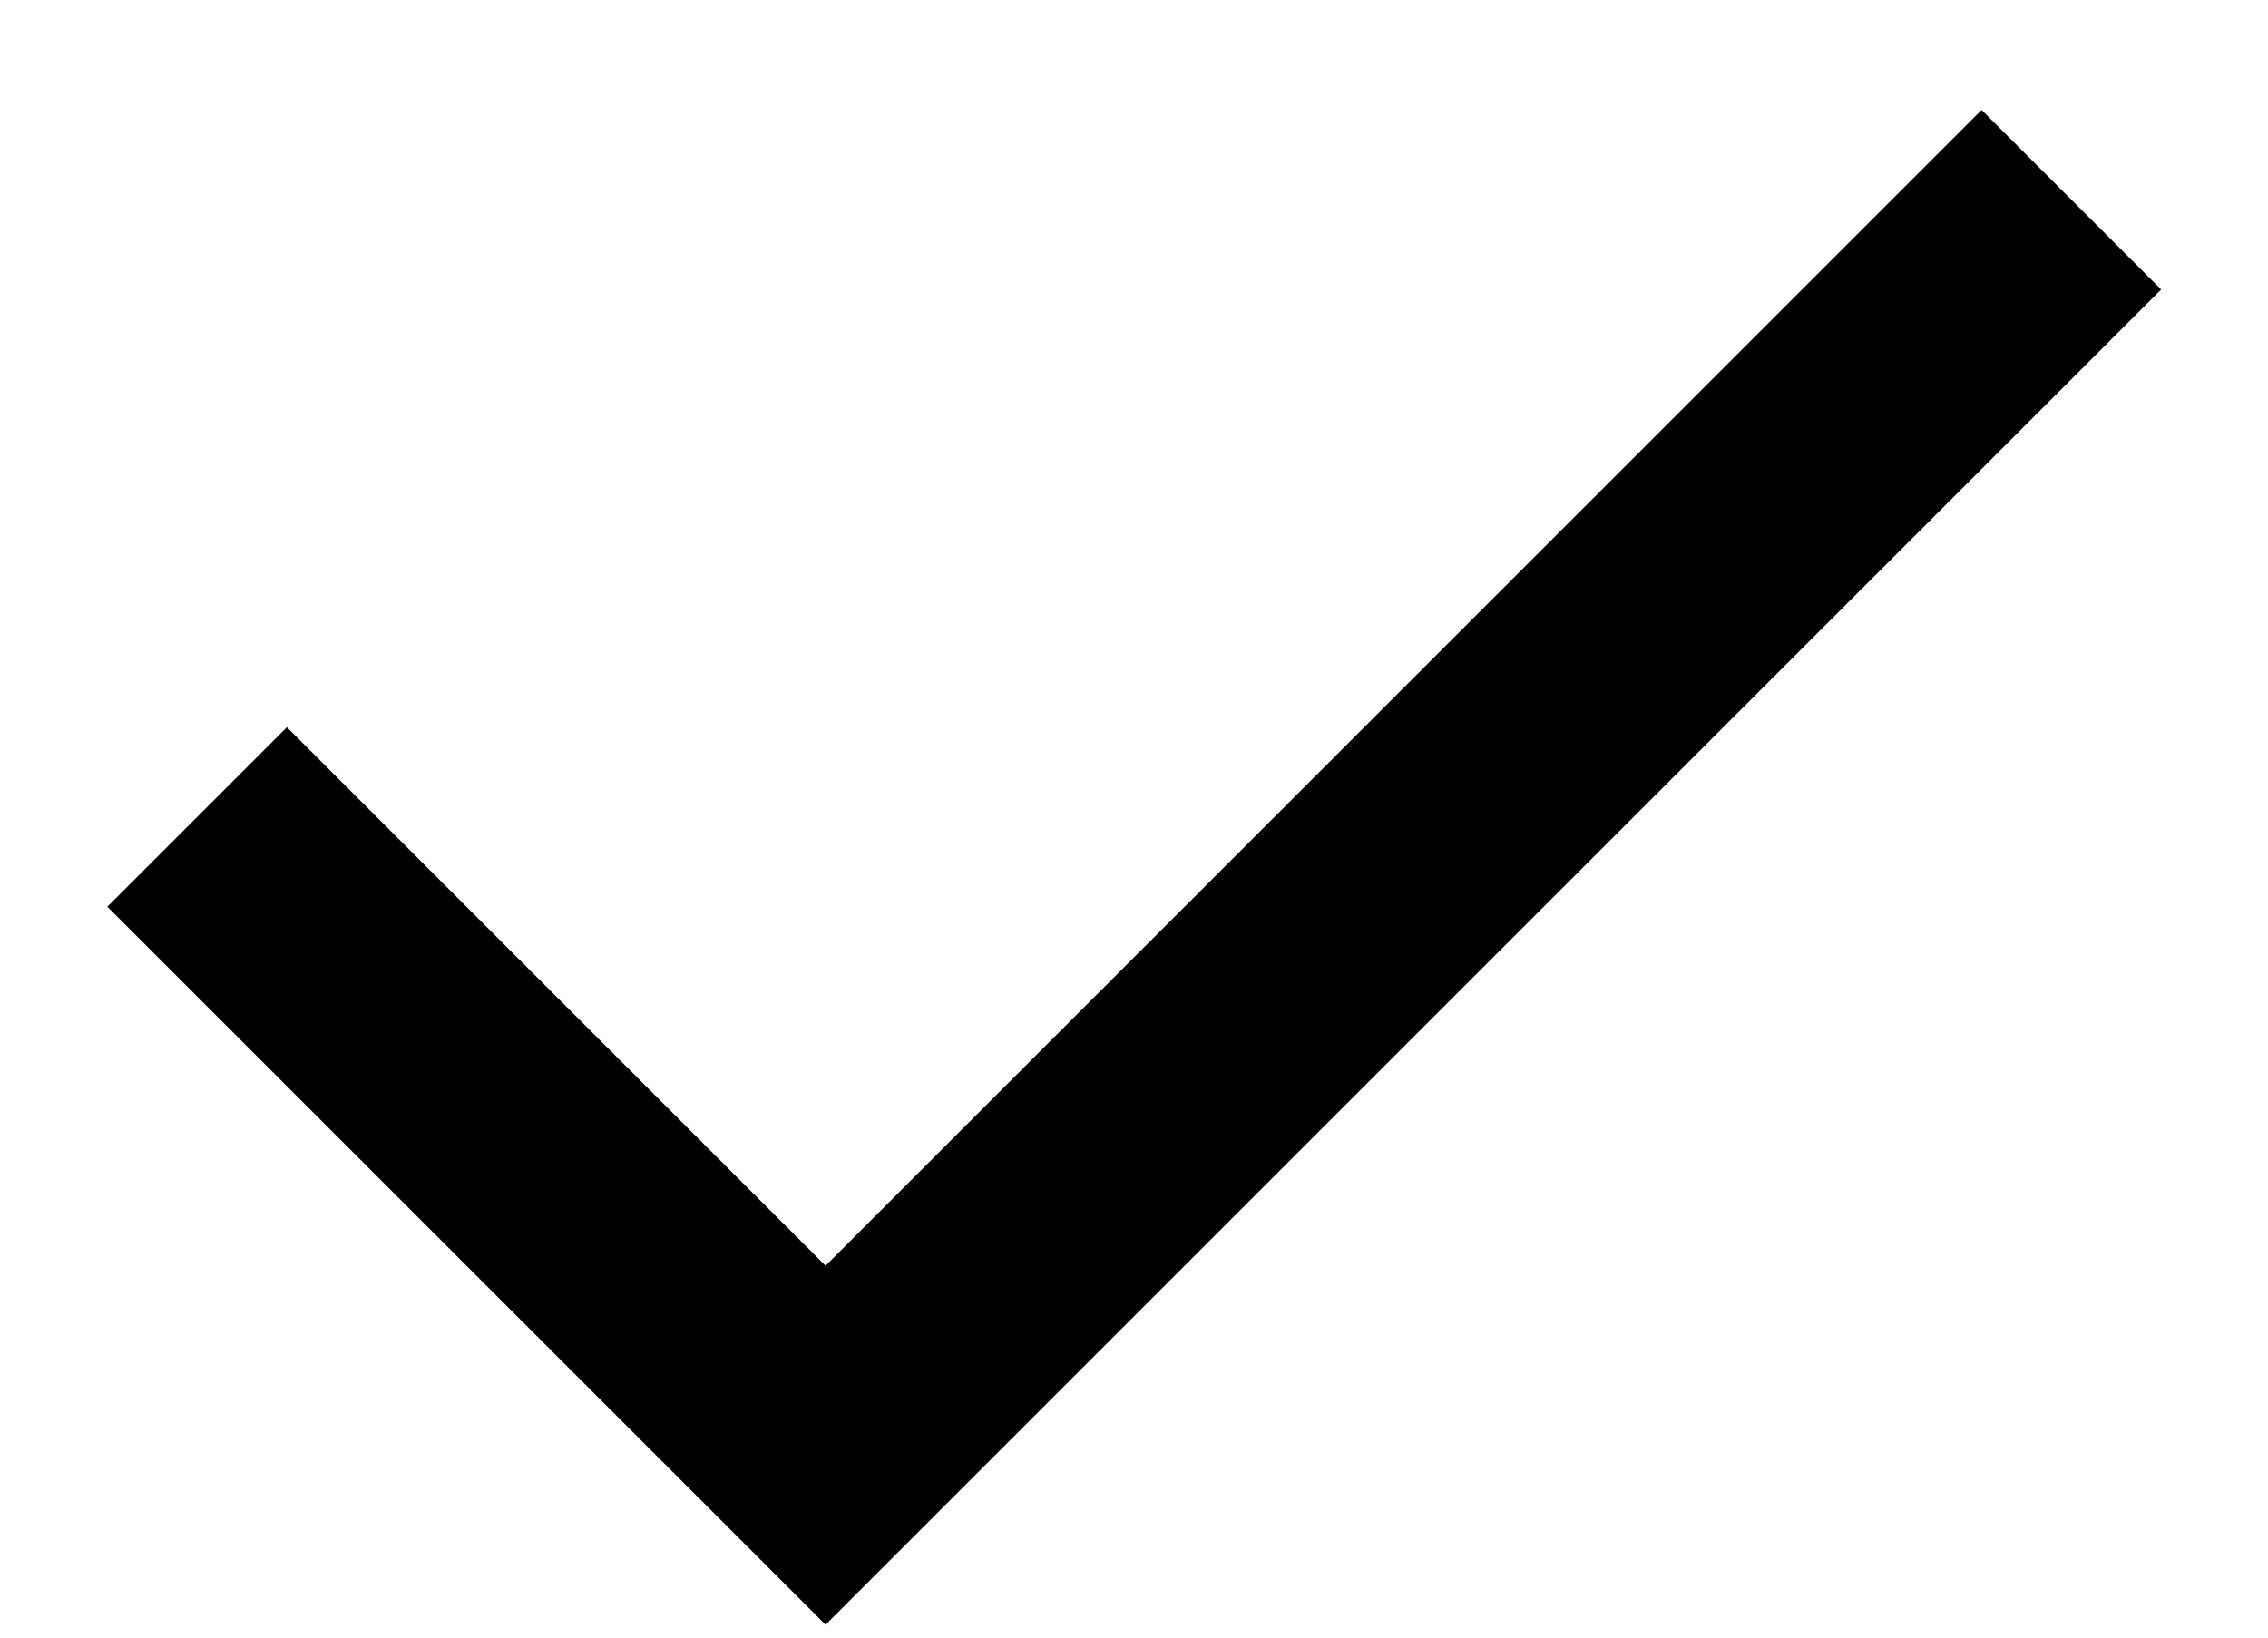 <svg width="18" height="13" viewBox="0 0 18 13" fill="none" xmlns="http://www.w3.org/2000/svg">
<path d="M6.552 12.898L0.852 7.198L2.277 5.773L6.552 10.048L15.727 0.873L17.152 2.298L6.552 12.898Z" fill="black"/>
</svg>
